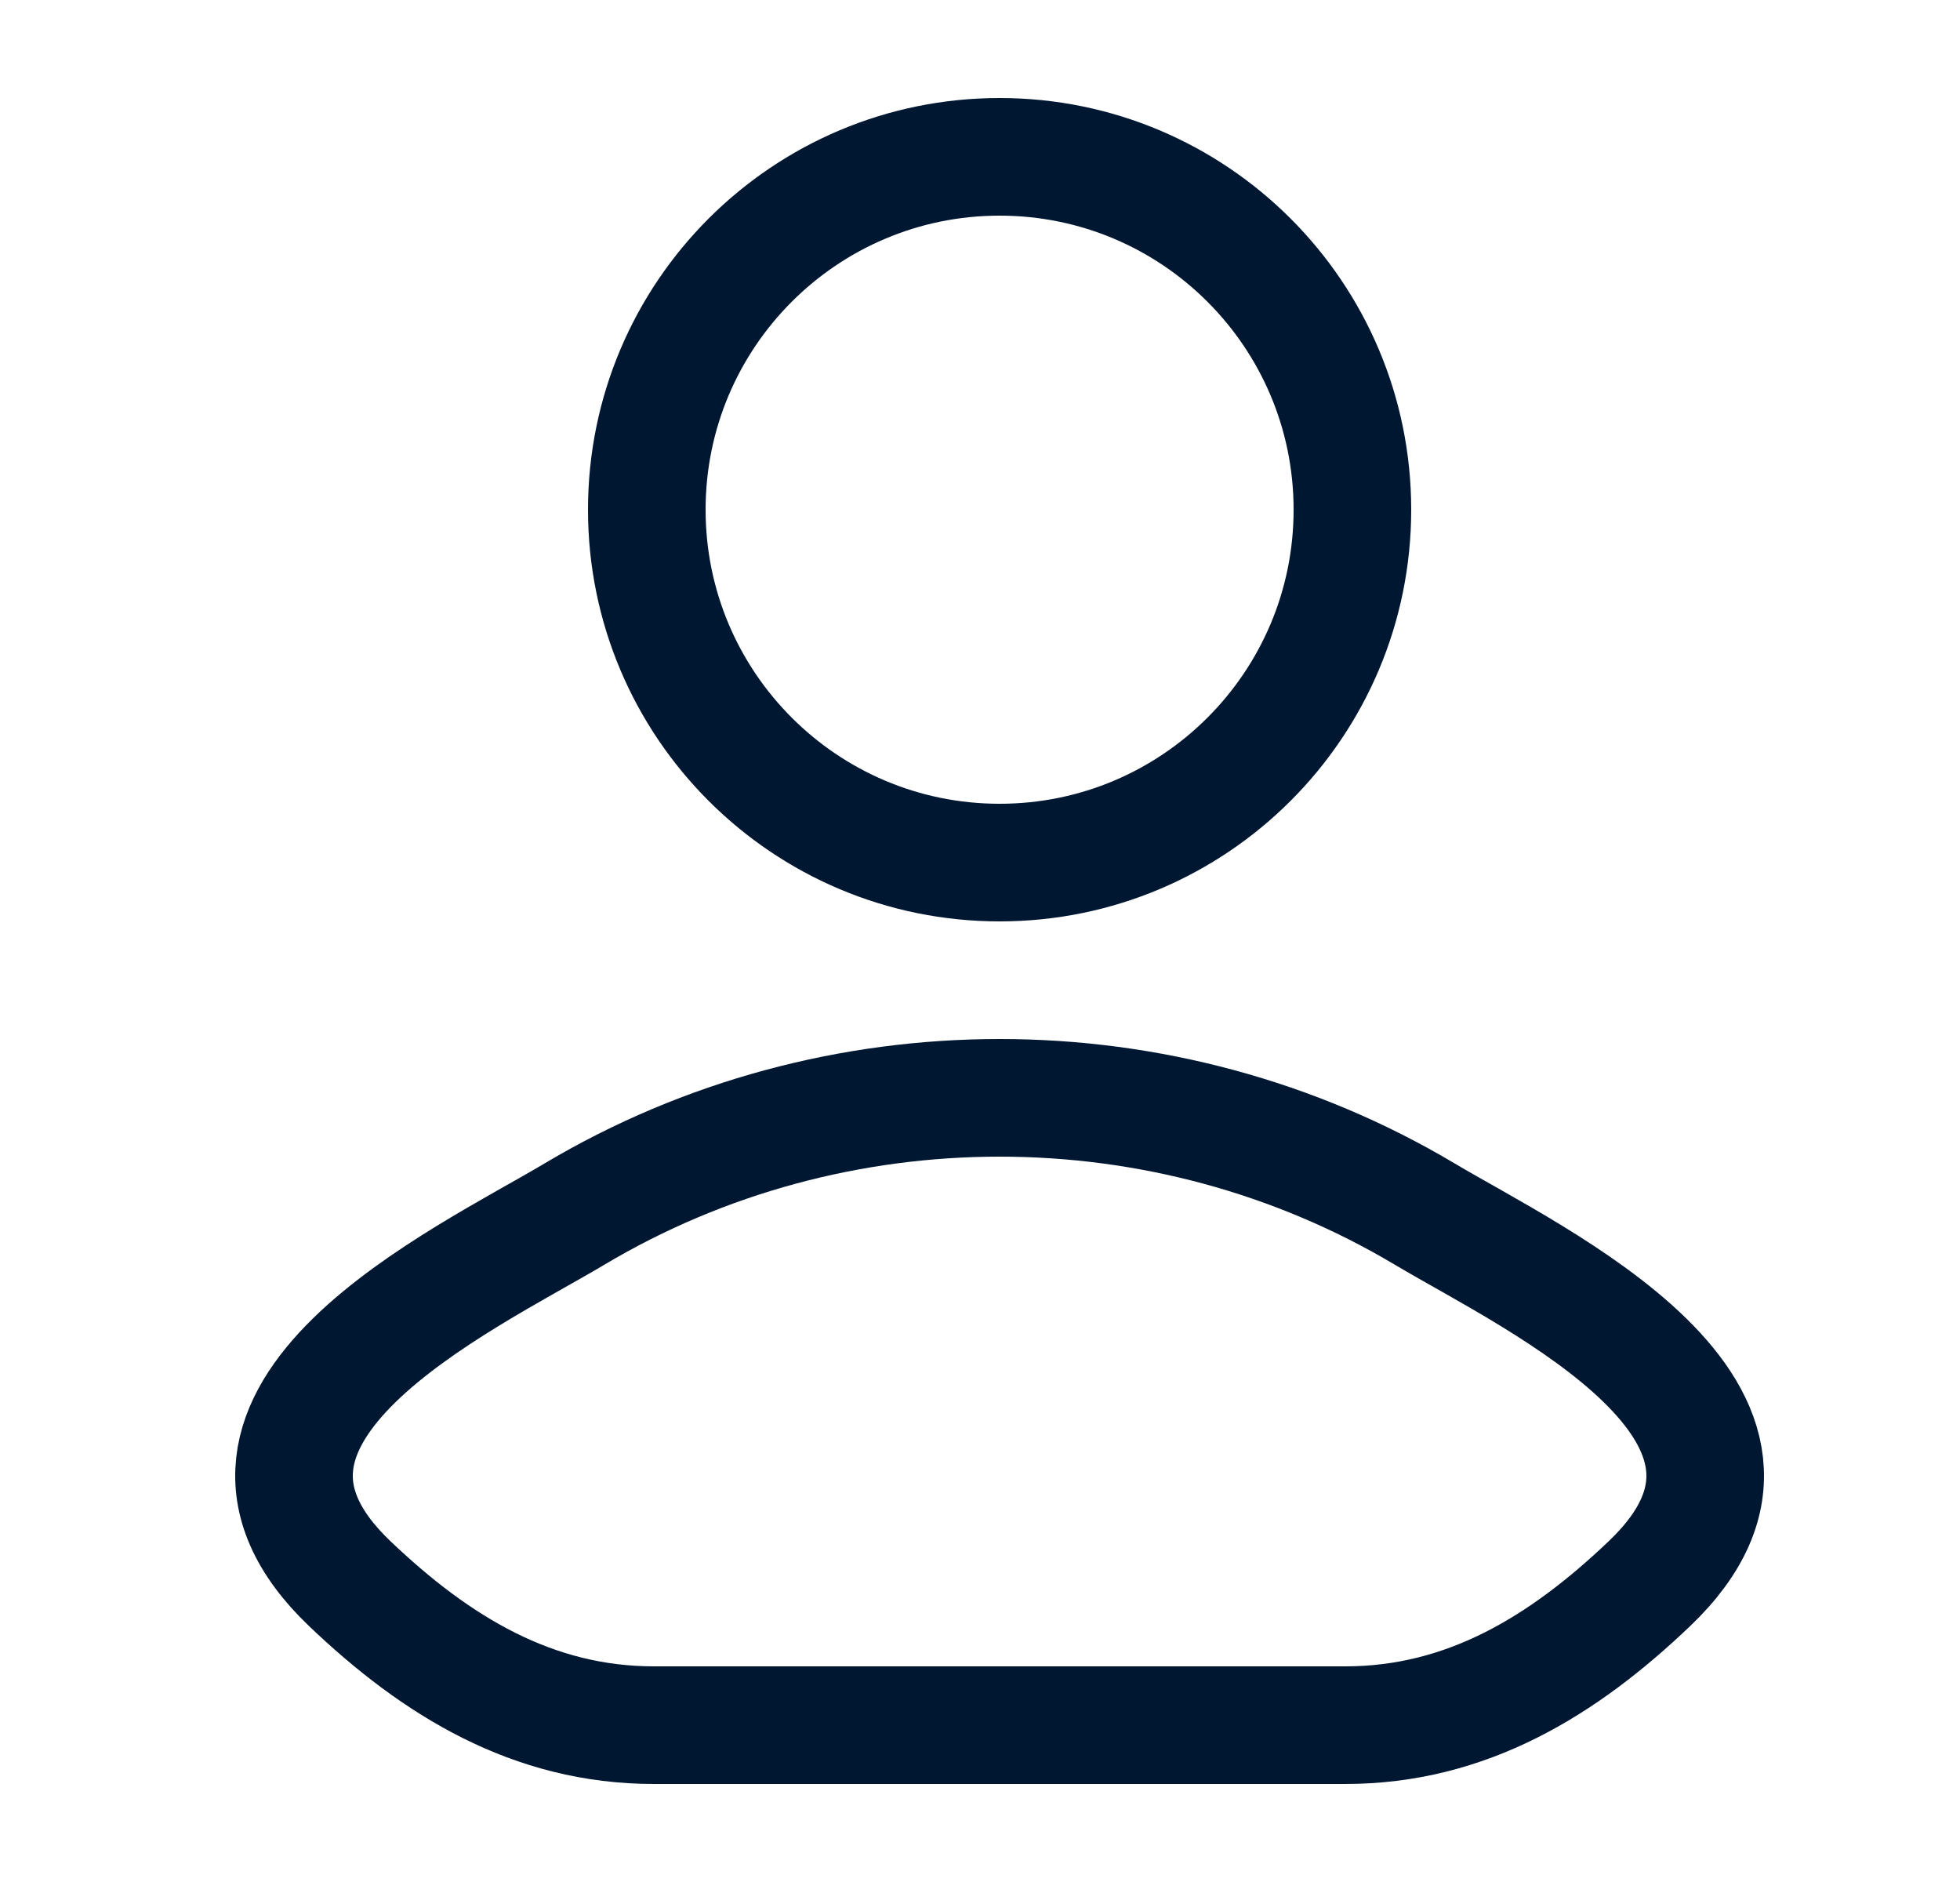 <svg width="25" height="24" viewBox="0 0 25 24" fill="none" xmlns="http://www.w3.org/2000/svg">
<path d="M7.328 15.482C5.913 16.324 2.203 18.044 4.463 20.197C5.566 21.248 6.795 22 8.341 22H17.159C18.704 22 19.934 21.248 21.037 20.197C23.297 18.044 19.587 16.324 18.172 15.482C14.855 13.506 10.645 13.506 7.328 15.482Z" stroke="#001732" stroke-width="1.5" stroke-linecap="round" stroke-linejoin="round"/>
<path d="M17.25 6.5C17.25 8.985 15.235 11 12.75 11C10.265 11 8.25 8.985 8.25 6.5C8.25 4.015 10.265 2 12.75 2C15.235 2 17.25 4.015 17.25 6.5Z" stroke="#001732" stroke-width="1.5"/>
</svg>
